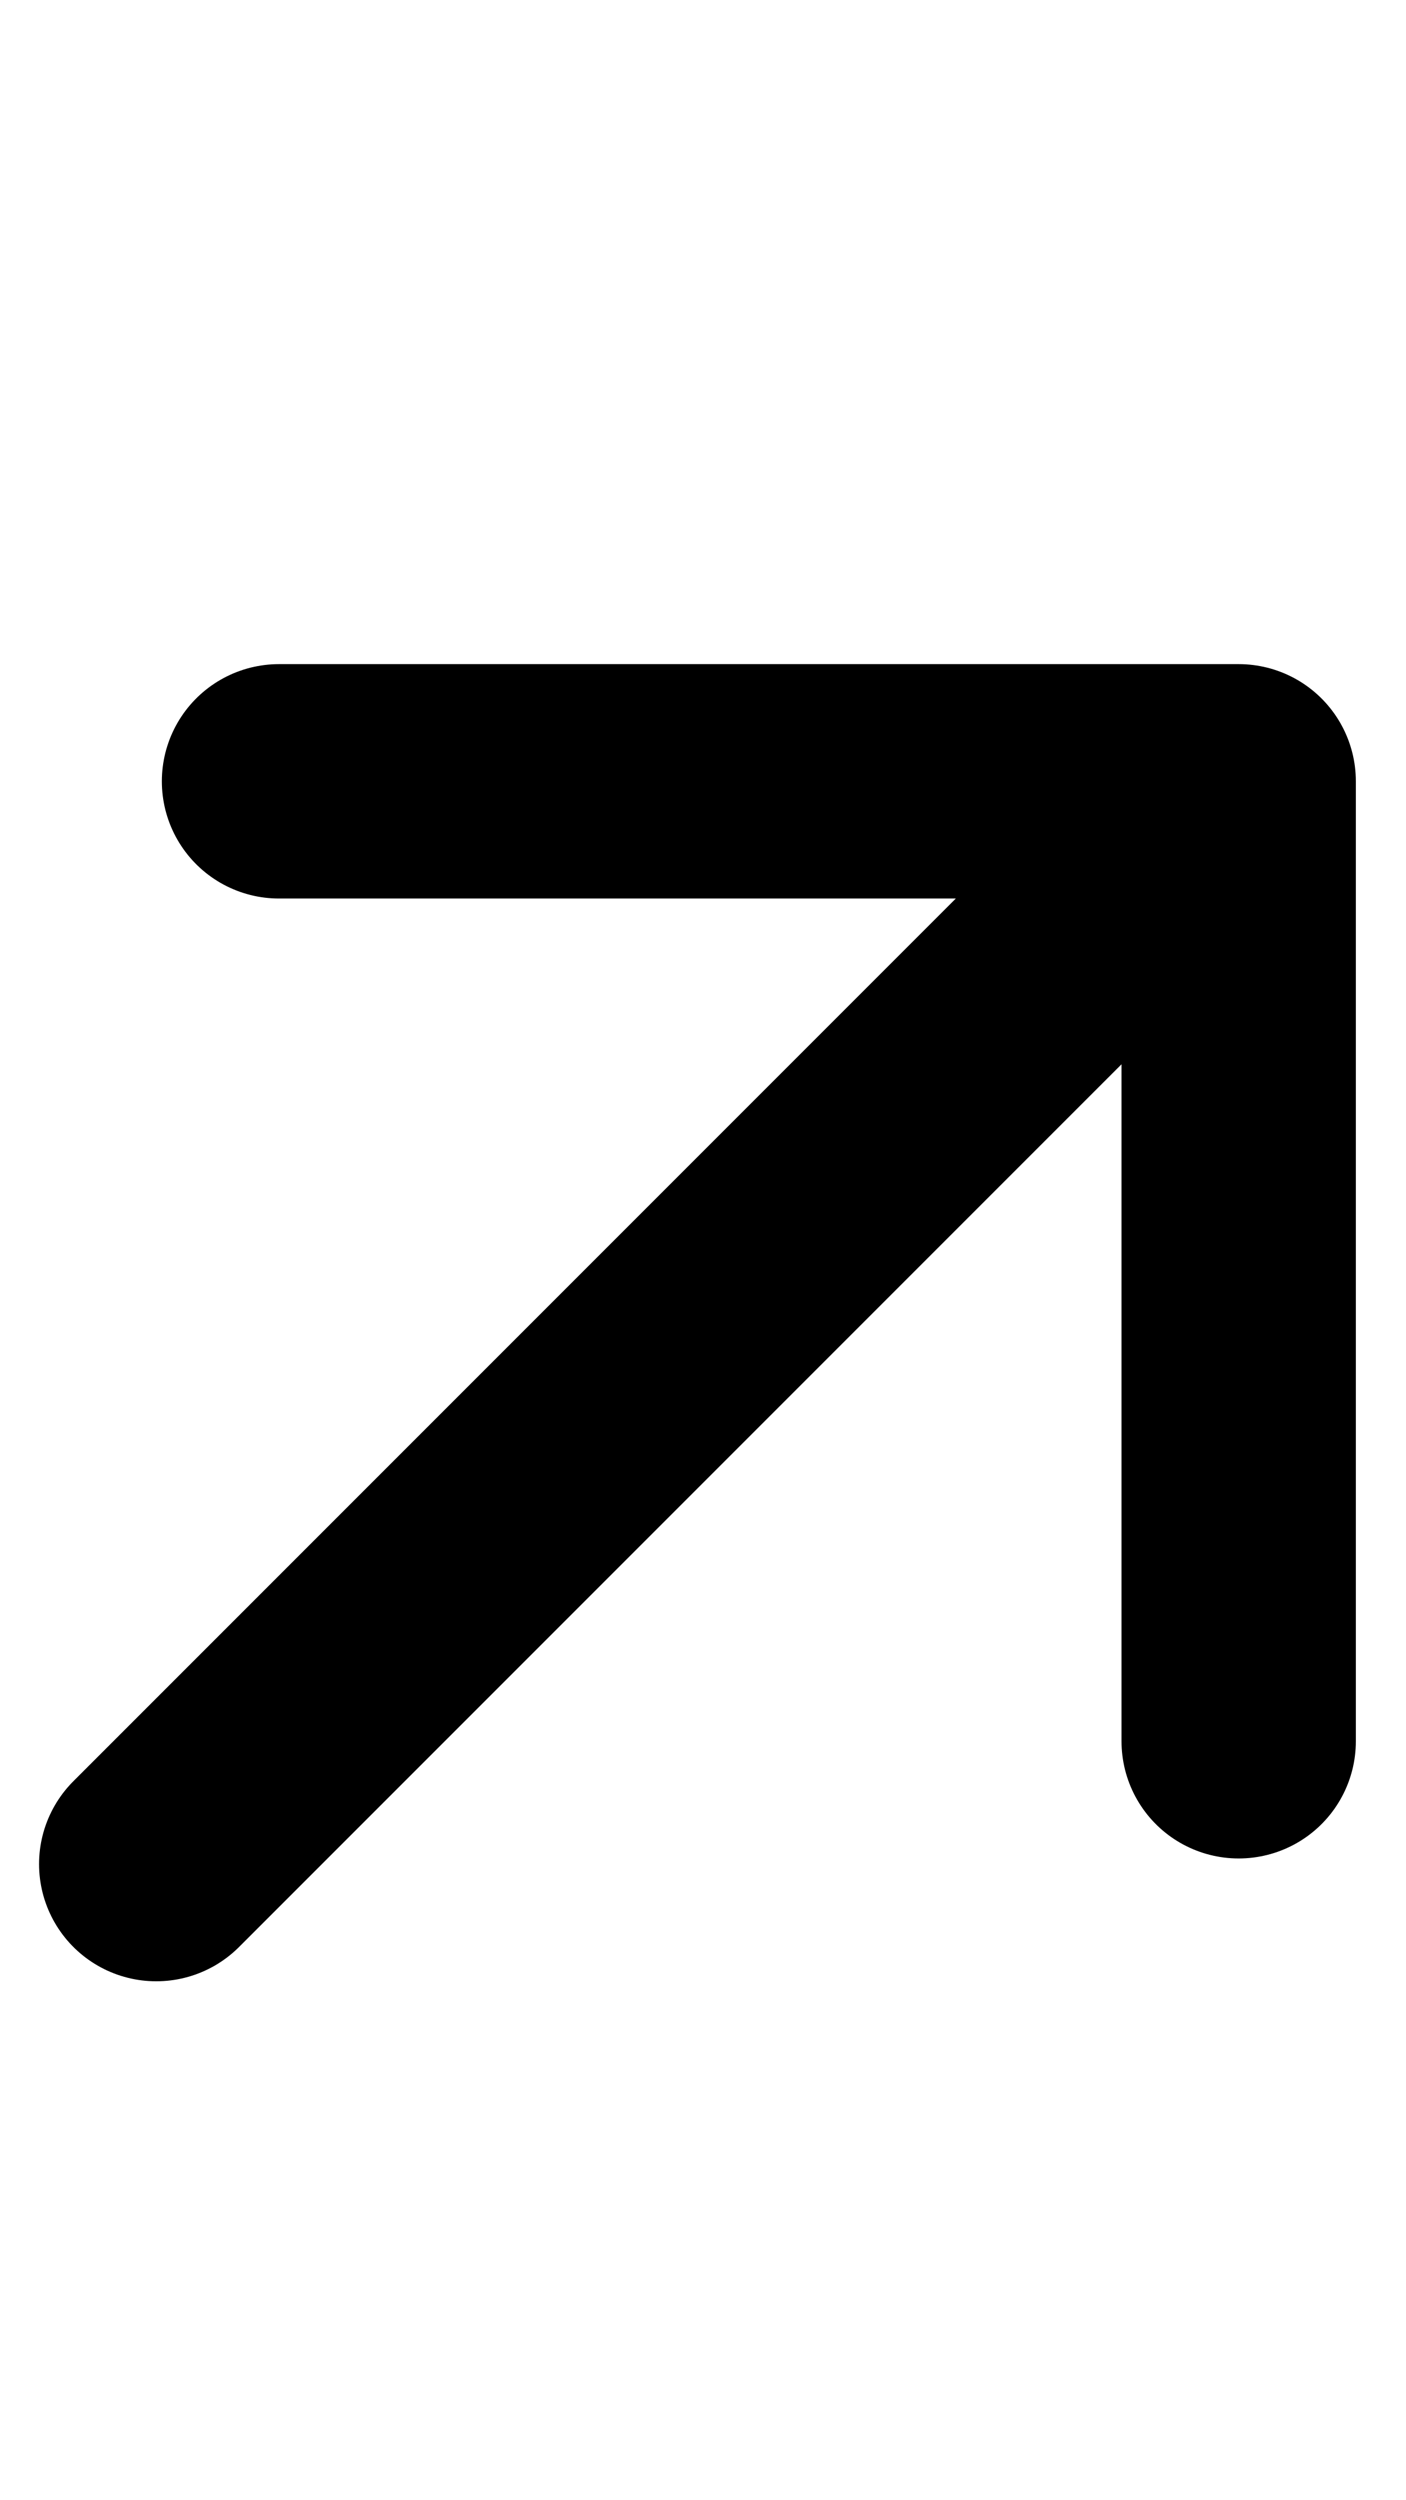 <svg width="9" height="16" viewBox="0 0 9 16" fill="none"
    xmlns="http://www.w3.org/2000/svg">
    <g id="manual-width/external">
        <path id="stroke" d="M1.786 5H7.929M7.929 5V11.143M7.929 5L1 11.929" stroke="currentColor" stroke-width="1.5" stroke-linecap="round" stroke-linejoin="round"/>
    </g>
</svg>
